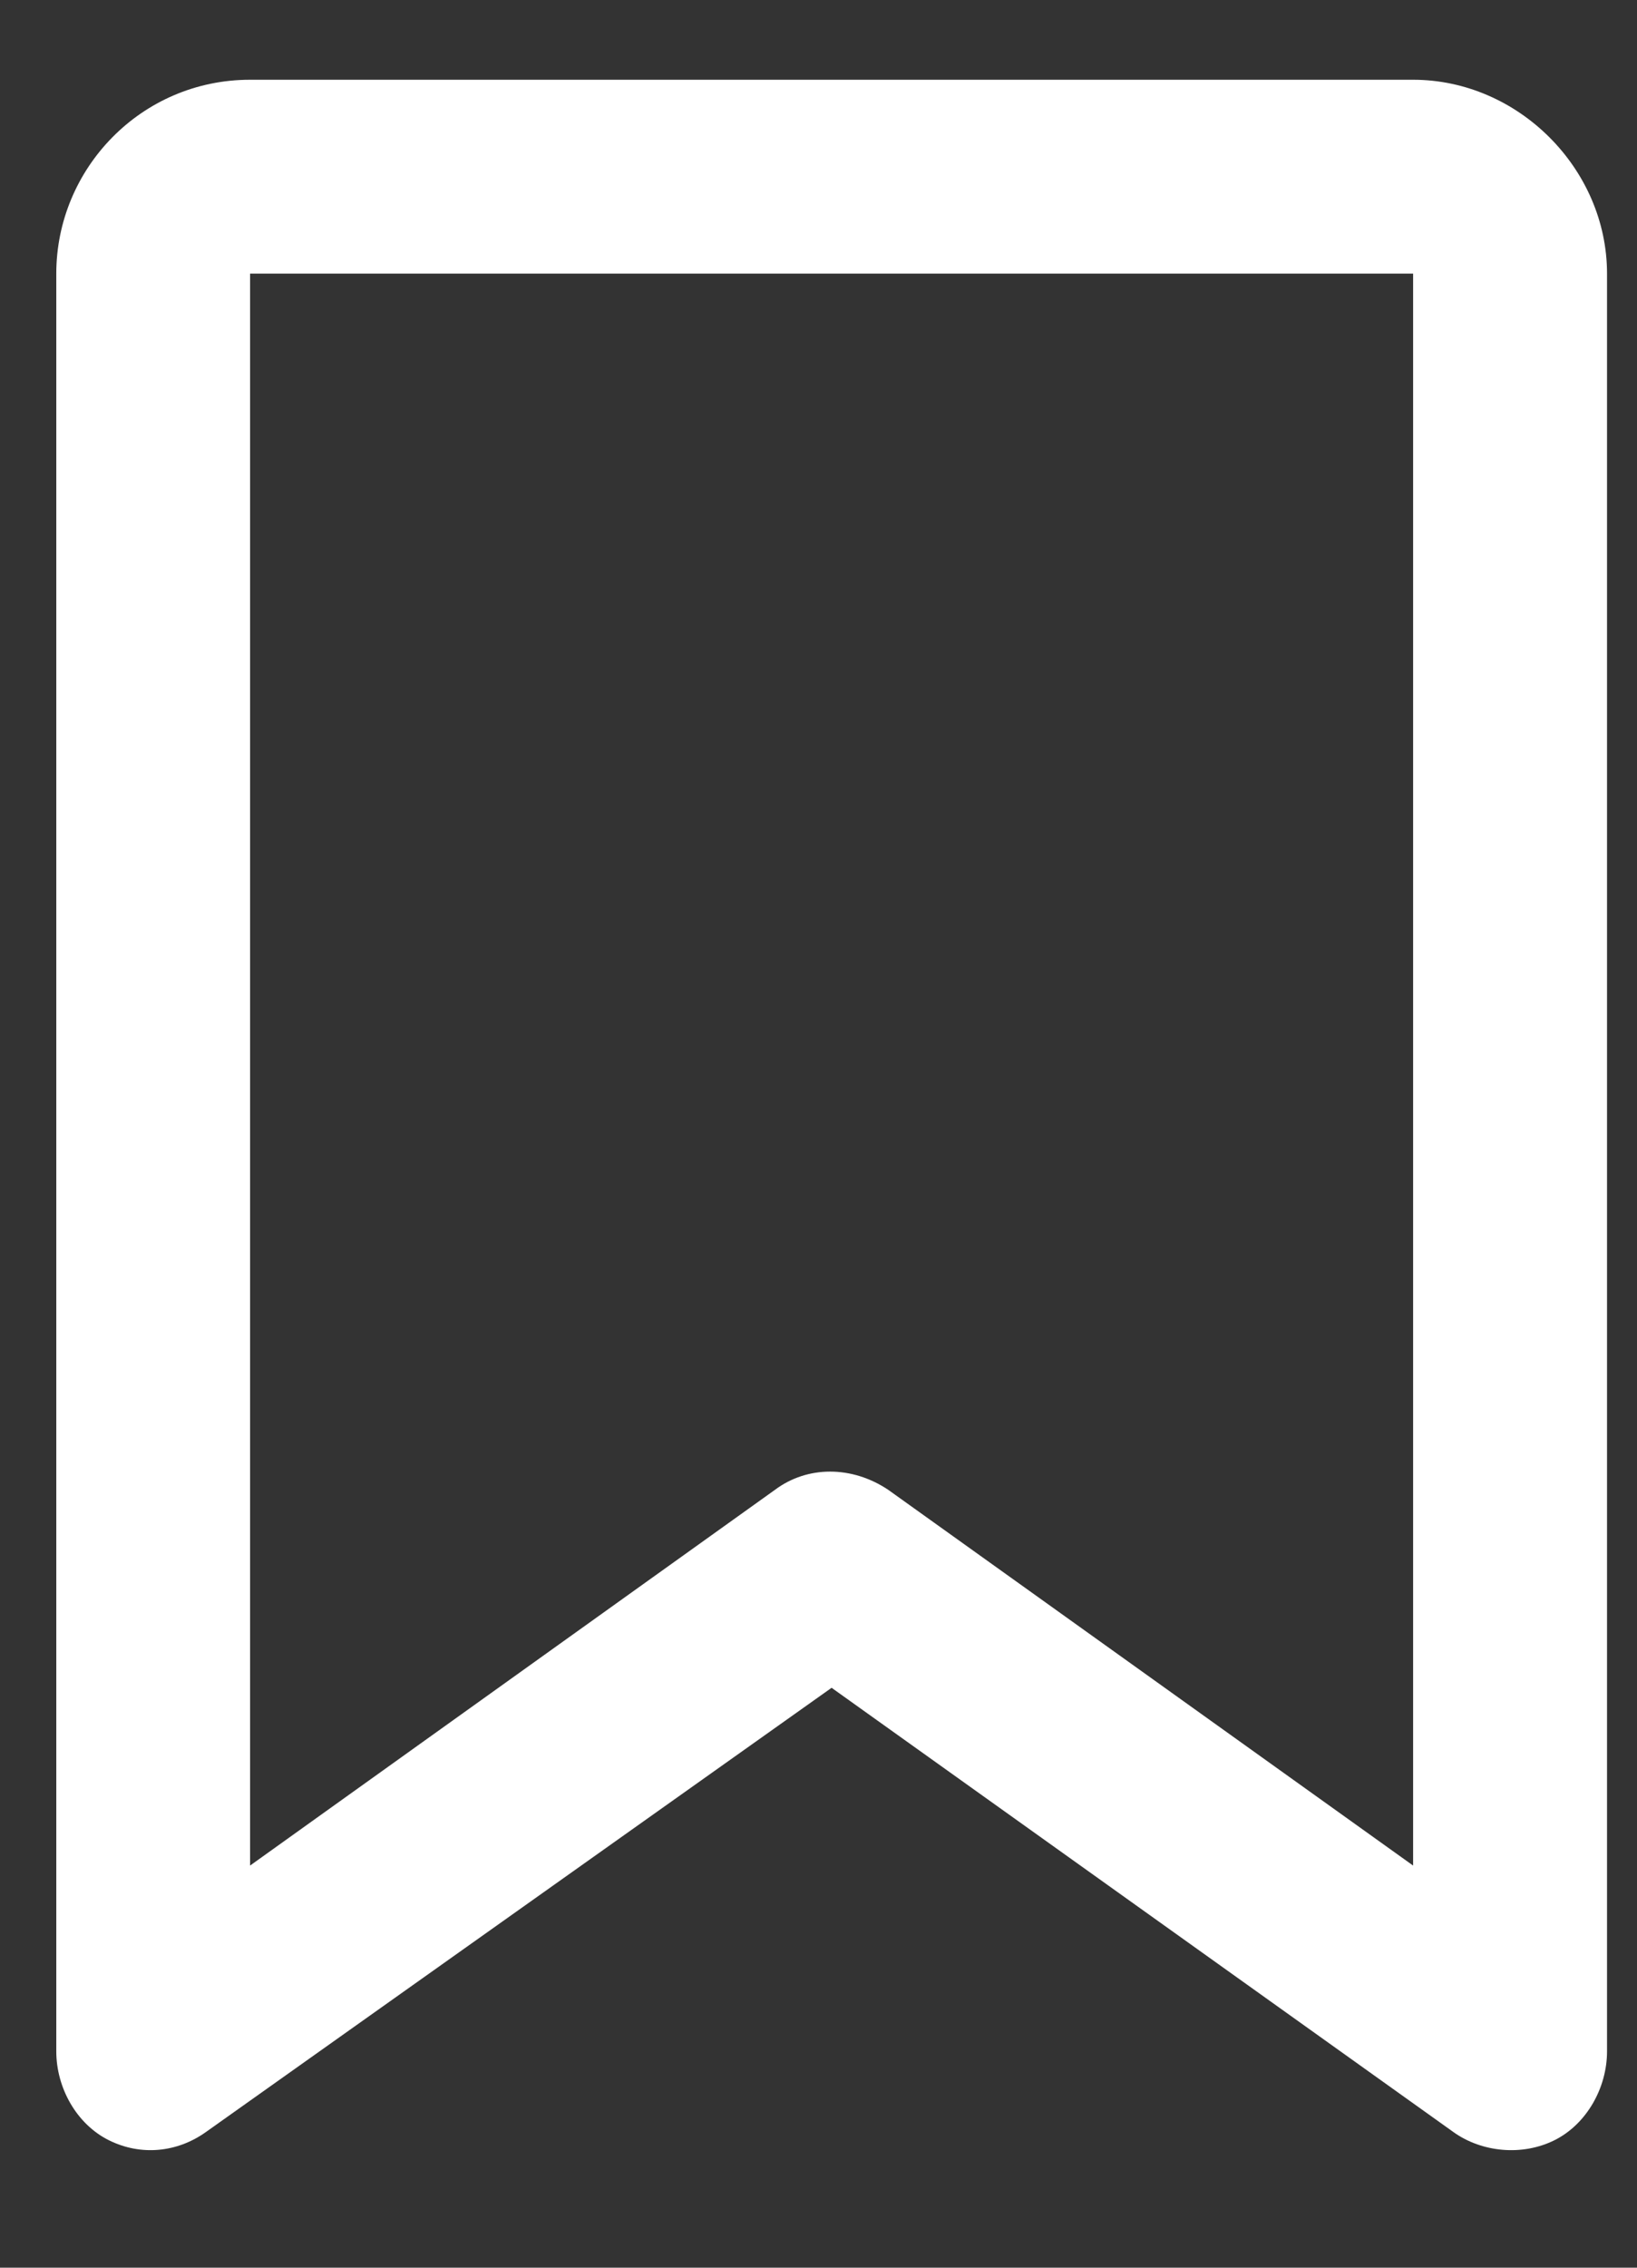 <svg width="13" height="18" viewBox="0 0 13 18" fill="none" xmlns="http://www.w3.org/2000/svg">
<rect x="0" y="0" width="13" height="18" fill="#333333" stroke="none"/>
<path d="M0.447 2.172C0.447 1.339 1.121 0.633 1.986 0.633V2.172V14.808L6.155 11.825C6.412 11.633 6.765 11.633 7.053 11.825L11.222 14.808V2.172H1.986V0.633H11.222C12.056 0.633 12.762 1.339 12.762 2.172V16.283C12.762 16.571 12.601 16.86 12.345 16.988C12.088 17.116 11.767 17.084 11.543 16.924L6.604 13.397L1.634 16.924C1.409 17.084 1.121 17.116 0.864 16.988C0.607 16.86 0.447 16.571 0.447 16.283V2.172Z" fill="white"/>
</svg>
